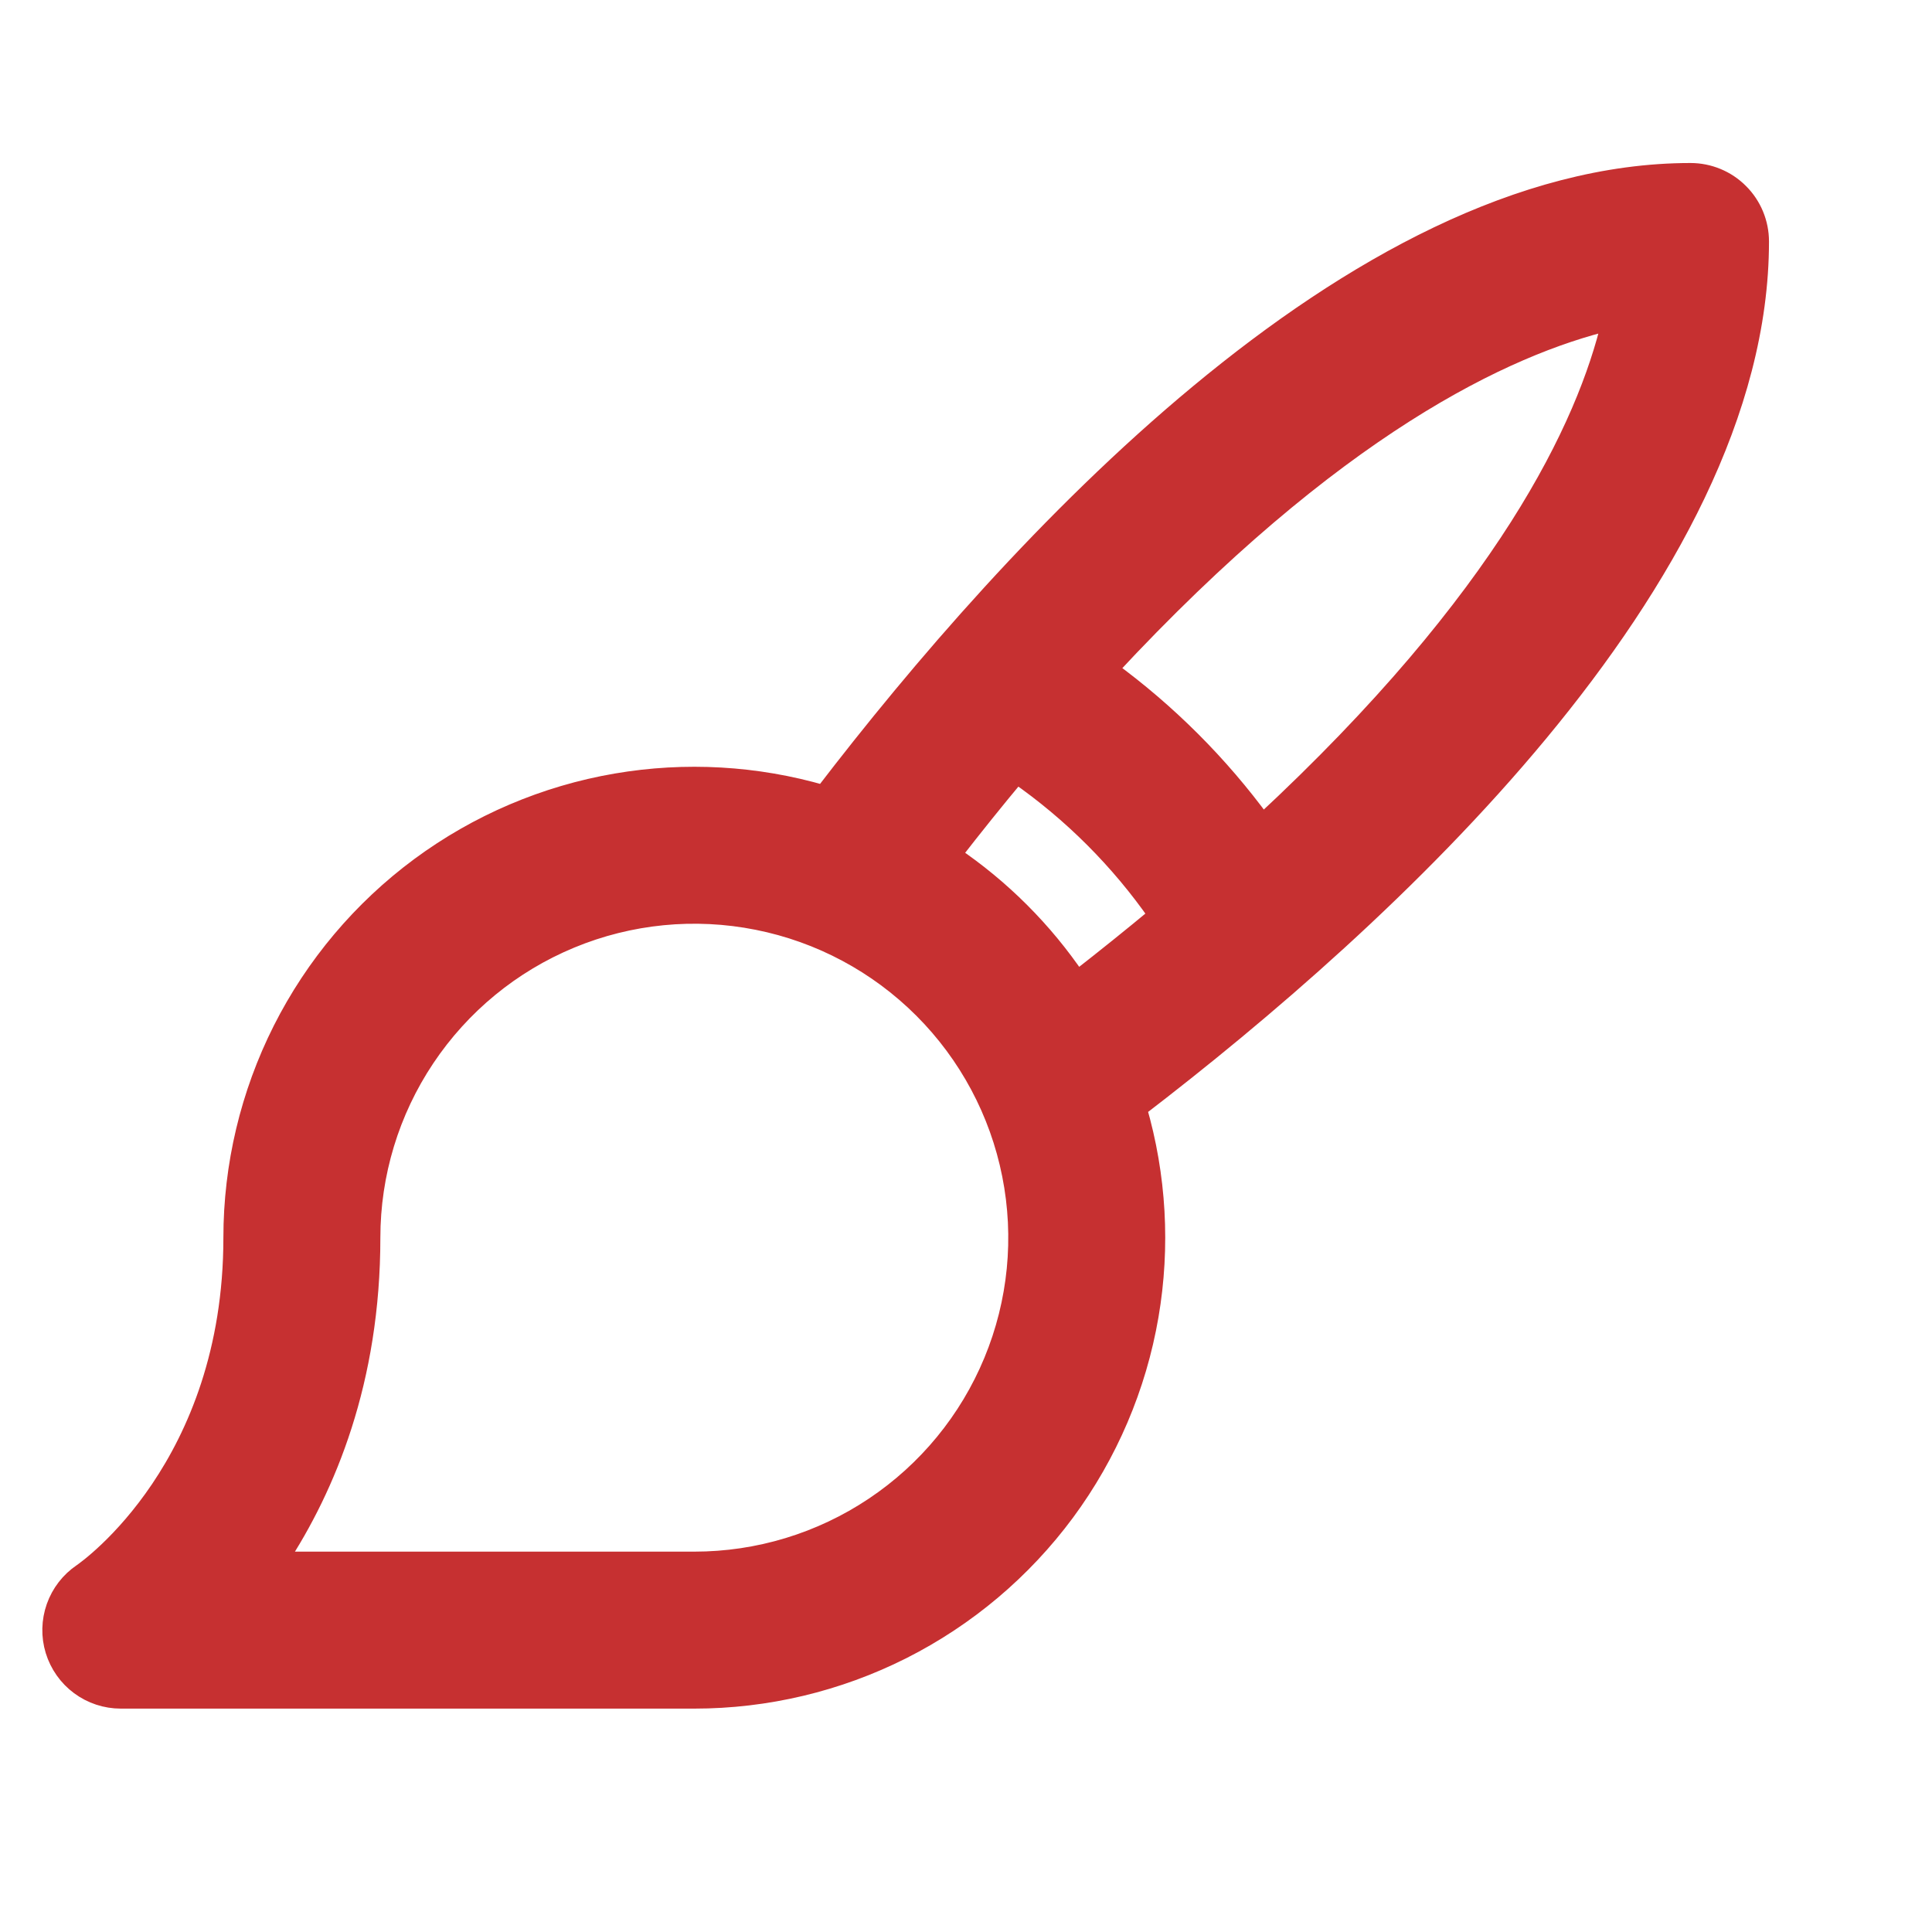 <svg width="32" height="32" viewBox="0 0 32 32" fill="none" xmlns="http://www.w3.org/2000/svg">
<path d="M2 28.15H2H11.5C12.696 28.15 13.876 27.869 14.944 27.331C16.012 26.792 16.939 26.011 17.651 25.049C18.362 24.087 18.838 22.972 19.04 21.793C19.236 20.648 19.169 19.474 18.845 18.36C20.893 16.791 23.445 14.61 25.495 12.136C27.569 9.633 29.15 6.808 29.15 4C29.15 3.695 29.029 3.402 28.813 3.187C28.598 2.971 28.305 2.85 28 2.85C25.192 2.85 22.367 4.431 19.864 6.506C17.39 8.556 15.209 11.107 13.64 13.155C12.526 12.831 11.352 12.764 10.207 12.96C9.028 13.162 7.913 13.638 6.951 14.349C5.989 15.061 5.208 15.988 4.669 17.056C4.131 18.124 3.85 19.304 3.85 20.5C3.85 24.282 1.463 25.974 1.357 26.047C1.153 26.185 0.999 26.384 0.917 26.616C0.835 26.848 0.829 27.101 0.901 27.336C0.973 27.571 1.119 27.778 1.316 27.924C1.514 28.071 1.754 28.15 2 28.15ZM11.5 25.85H4.612C5.412 24.633 6.15 22.867 6.15 20.5C6.15 19.442 6.464 18.407 7.052 17.528C7.64 16.648 8.475 15.962 9.453 15.557C10.43 15.152 11.506 15.046 12.544 15.253C13.582 15.459 14.535 15.969 15.283 16.717C16.031 17.465 16.541 18.419 16.747 19.456C16.954 20.494 16.848 21.57 16.443 22.547C16.038 23.525 15.352 24.36 14.472 24.948C13.593 25.536 12.558 25.85 11.5 25.85ZM19.174 15.159C18.753 15.509 18.309 15.866 17.842 16.23C17.29 15.413 16.587 14.71 15.77 14.158C16.133 13.69 16.49 13.246 16.841 12.826C17.751 13.459 18.541 14.249 19.174 15.159ZM26.681 5.317C26.271 7.057 24.934 9.9 20.913 13.633C20.2 12.658 19.341 11.799 18.365 11.086C22.098 7.065 24.942 5.733 26.681 5.317Z" fill="#C63031" stroke="#C63031" stroke-width="0.3"/>
</svg>
